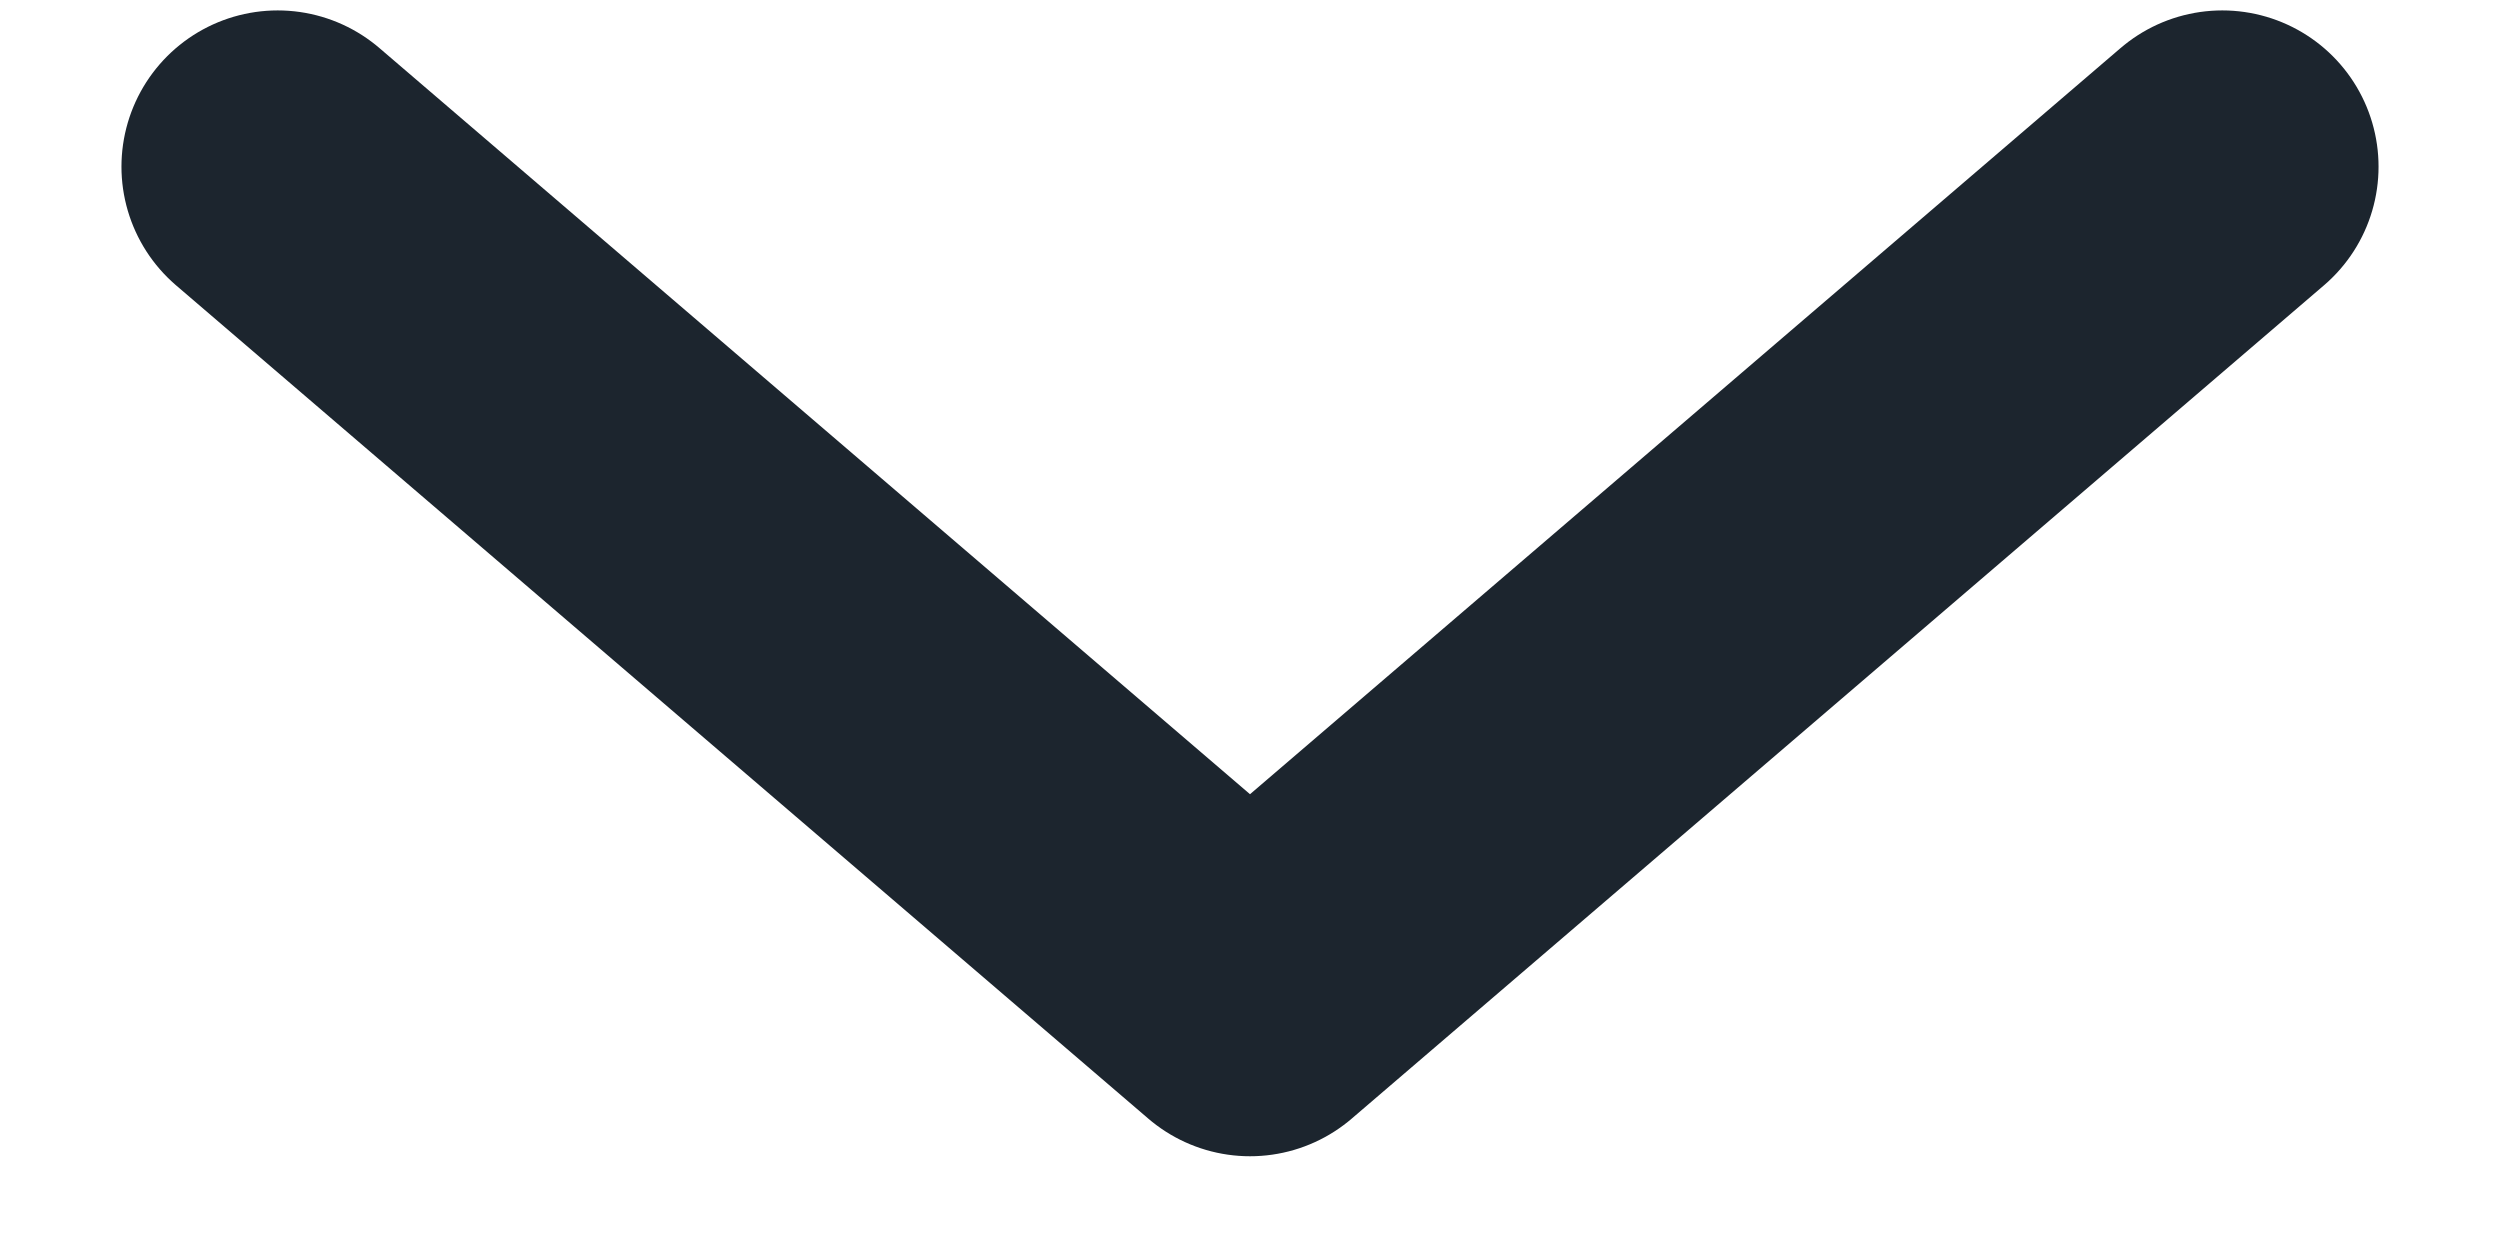 <svg width="12" height="6" viewBox="0 0 12 6" fill="none" xmlns="http://www.w3.org/2000/svg">
<path d="M10.667 0.8L6 4.8L1.333 0.8" stroke="#1C252E" stroke-width="1.5" stroke-linecap="round" stroke-linejoin="round"/>
</svg>
